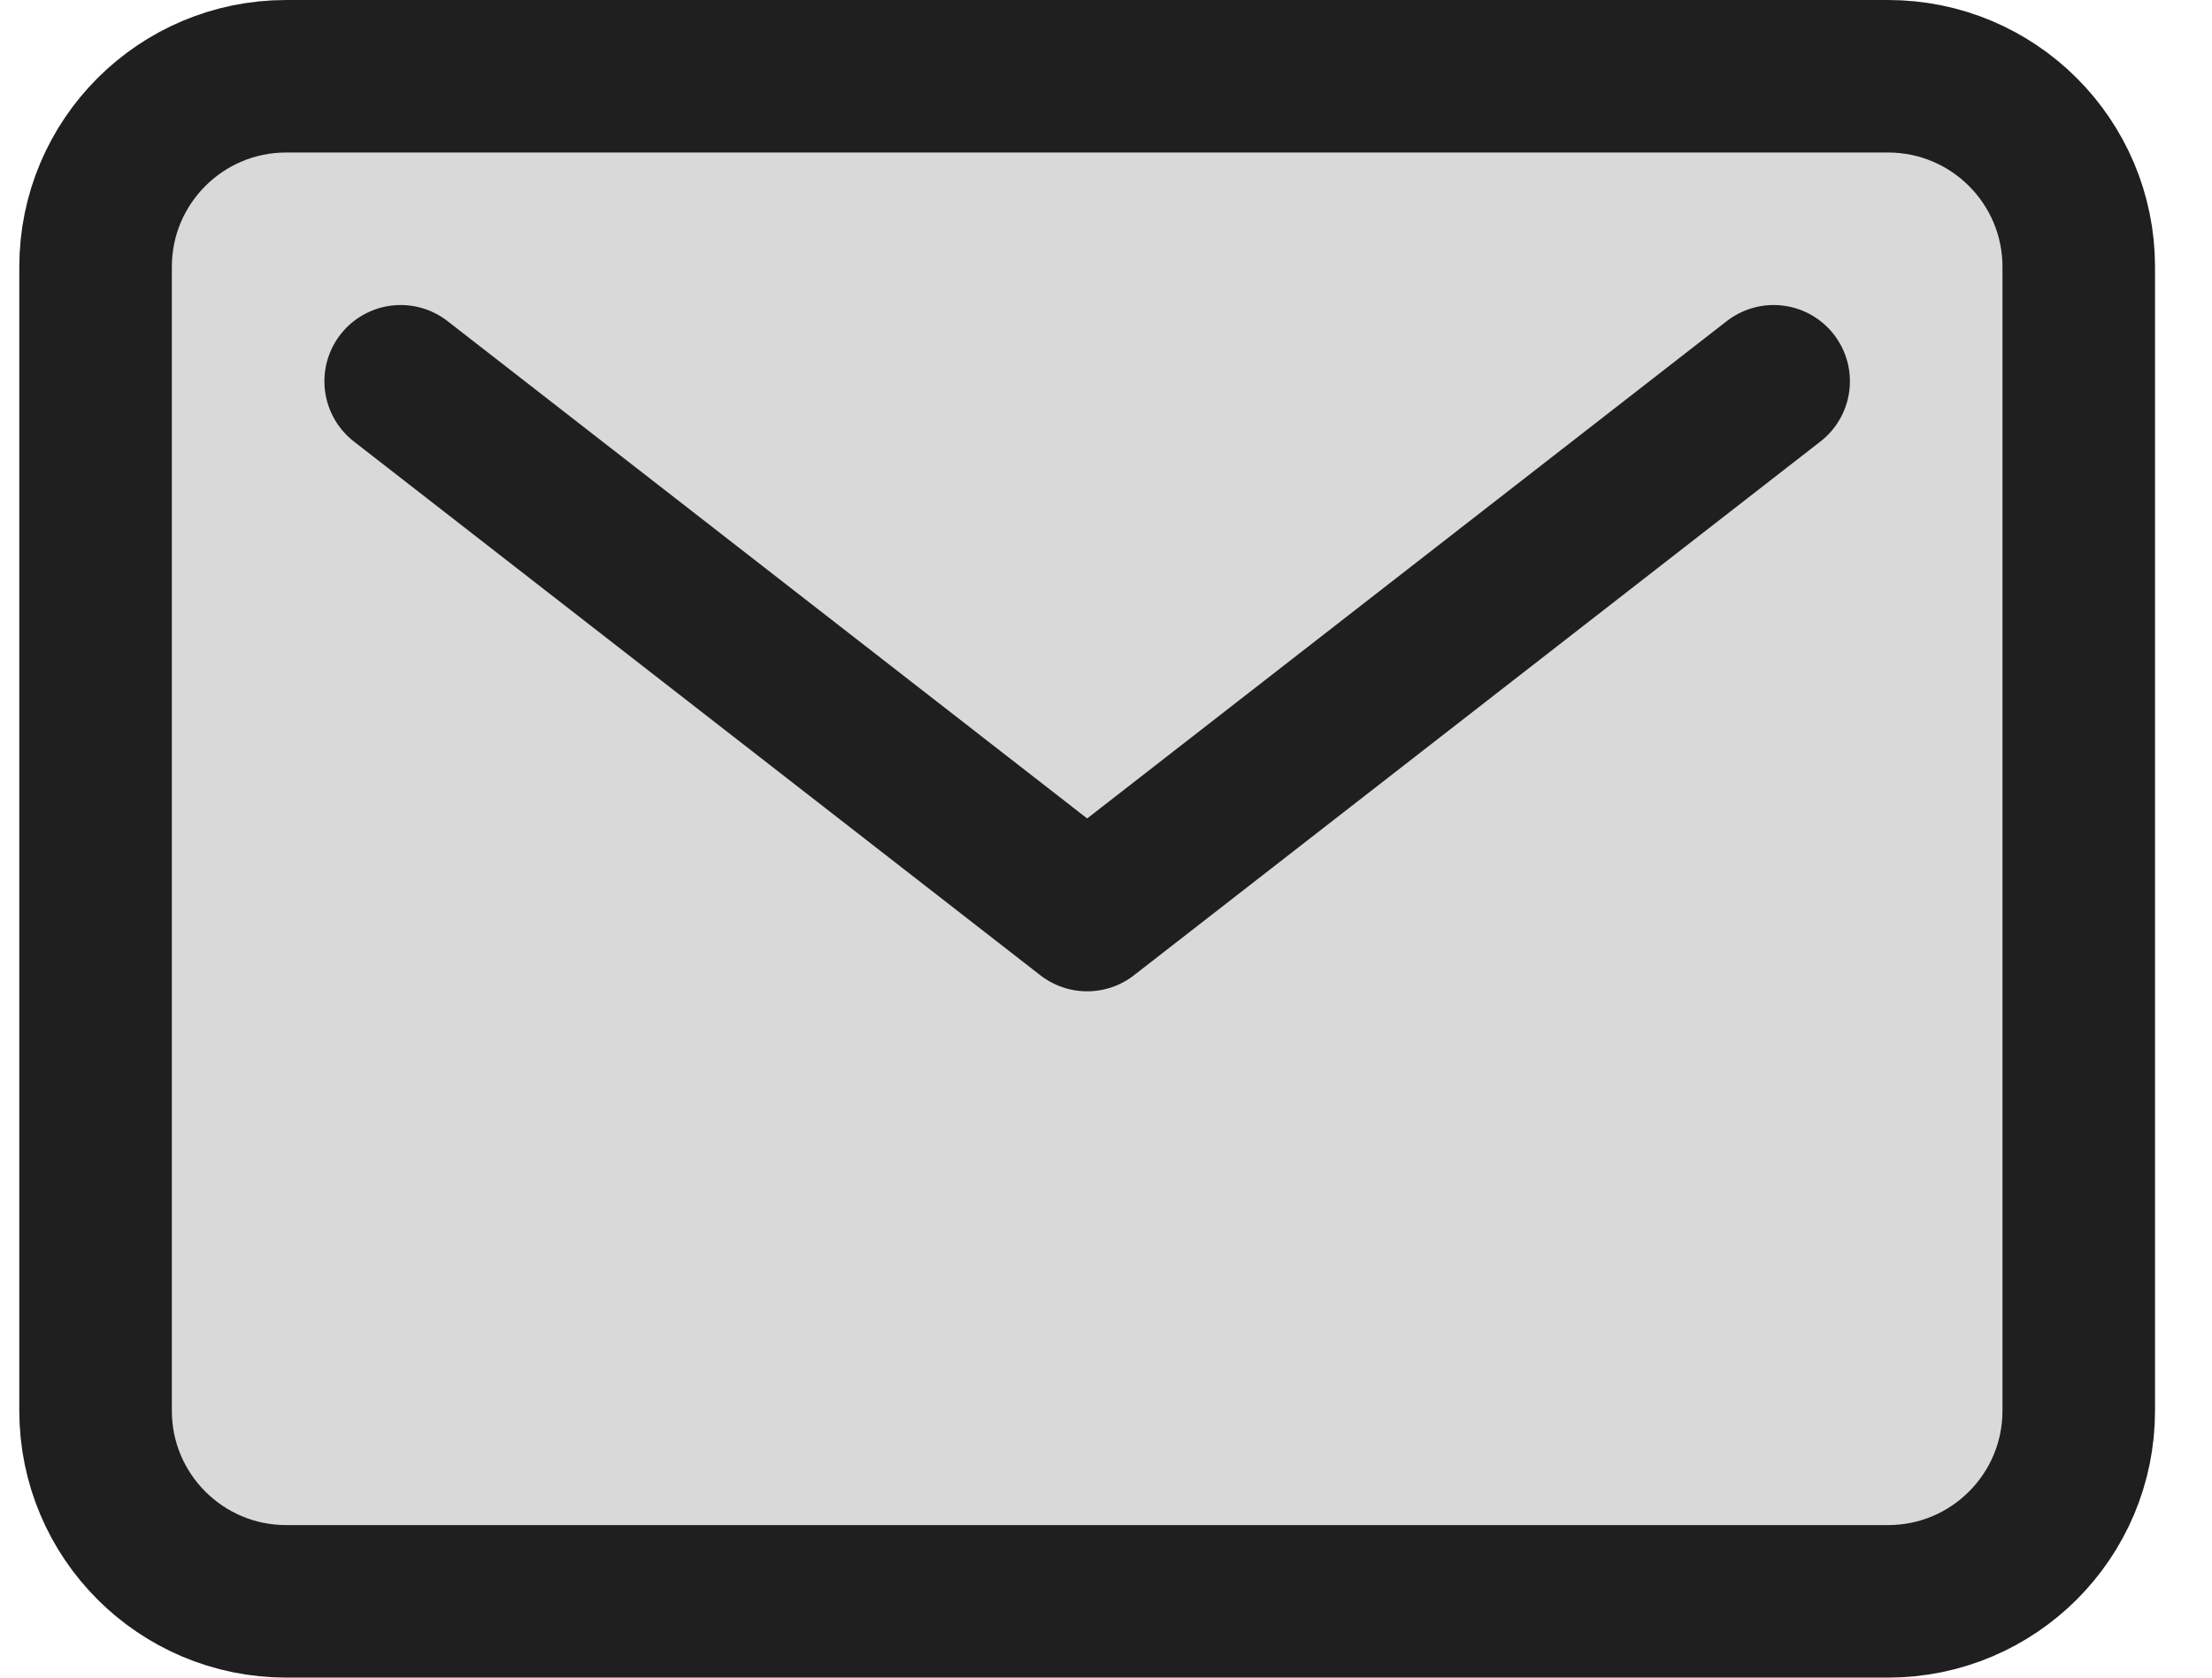 <svg width="29" height="22" viewBox="0 0 29 22" fill="none" xmlns="http://www.w3.org/2000/svg">
<path d="M24.753 1H3.753C2.372 1 1.253 2.119 1.253 3.5V18.5C1.253 19.881 2.372 21 3.753 21H24.753C26.134 21 27.253 19.881 27.253 18.5V3.5C27.253 2.119 26.134 1 24.753 1Z" fill="#D9D9D9" stroke="#1F1F1F" stroke-width="2" stroke-linecap="round" stroke-linejoin="round"/>
<path d="M5.253 5L14.253 12L23.253 5" fill="#D9D9D9"/>
<path d="M5.253 5L14.253 12L23.253 5" stroke="#1F1F1F" stroke-width="2" stroke-linecap="round" stroke-linejoin="round"/>
</svg>
